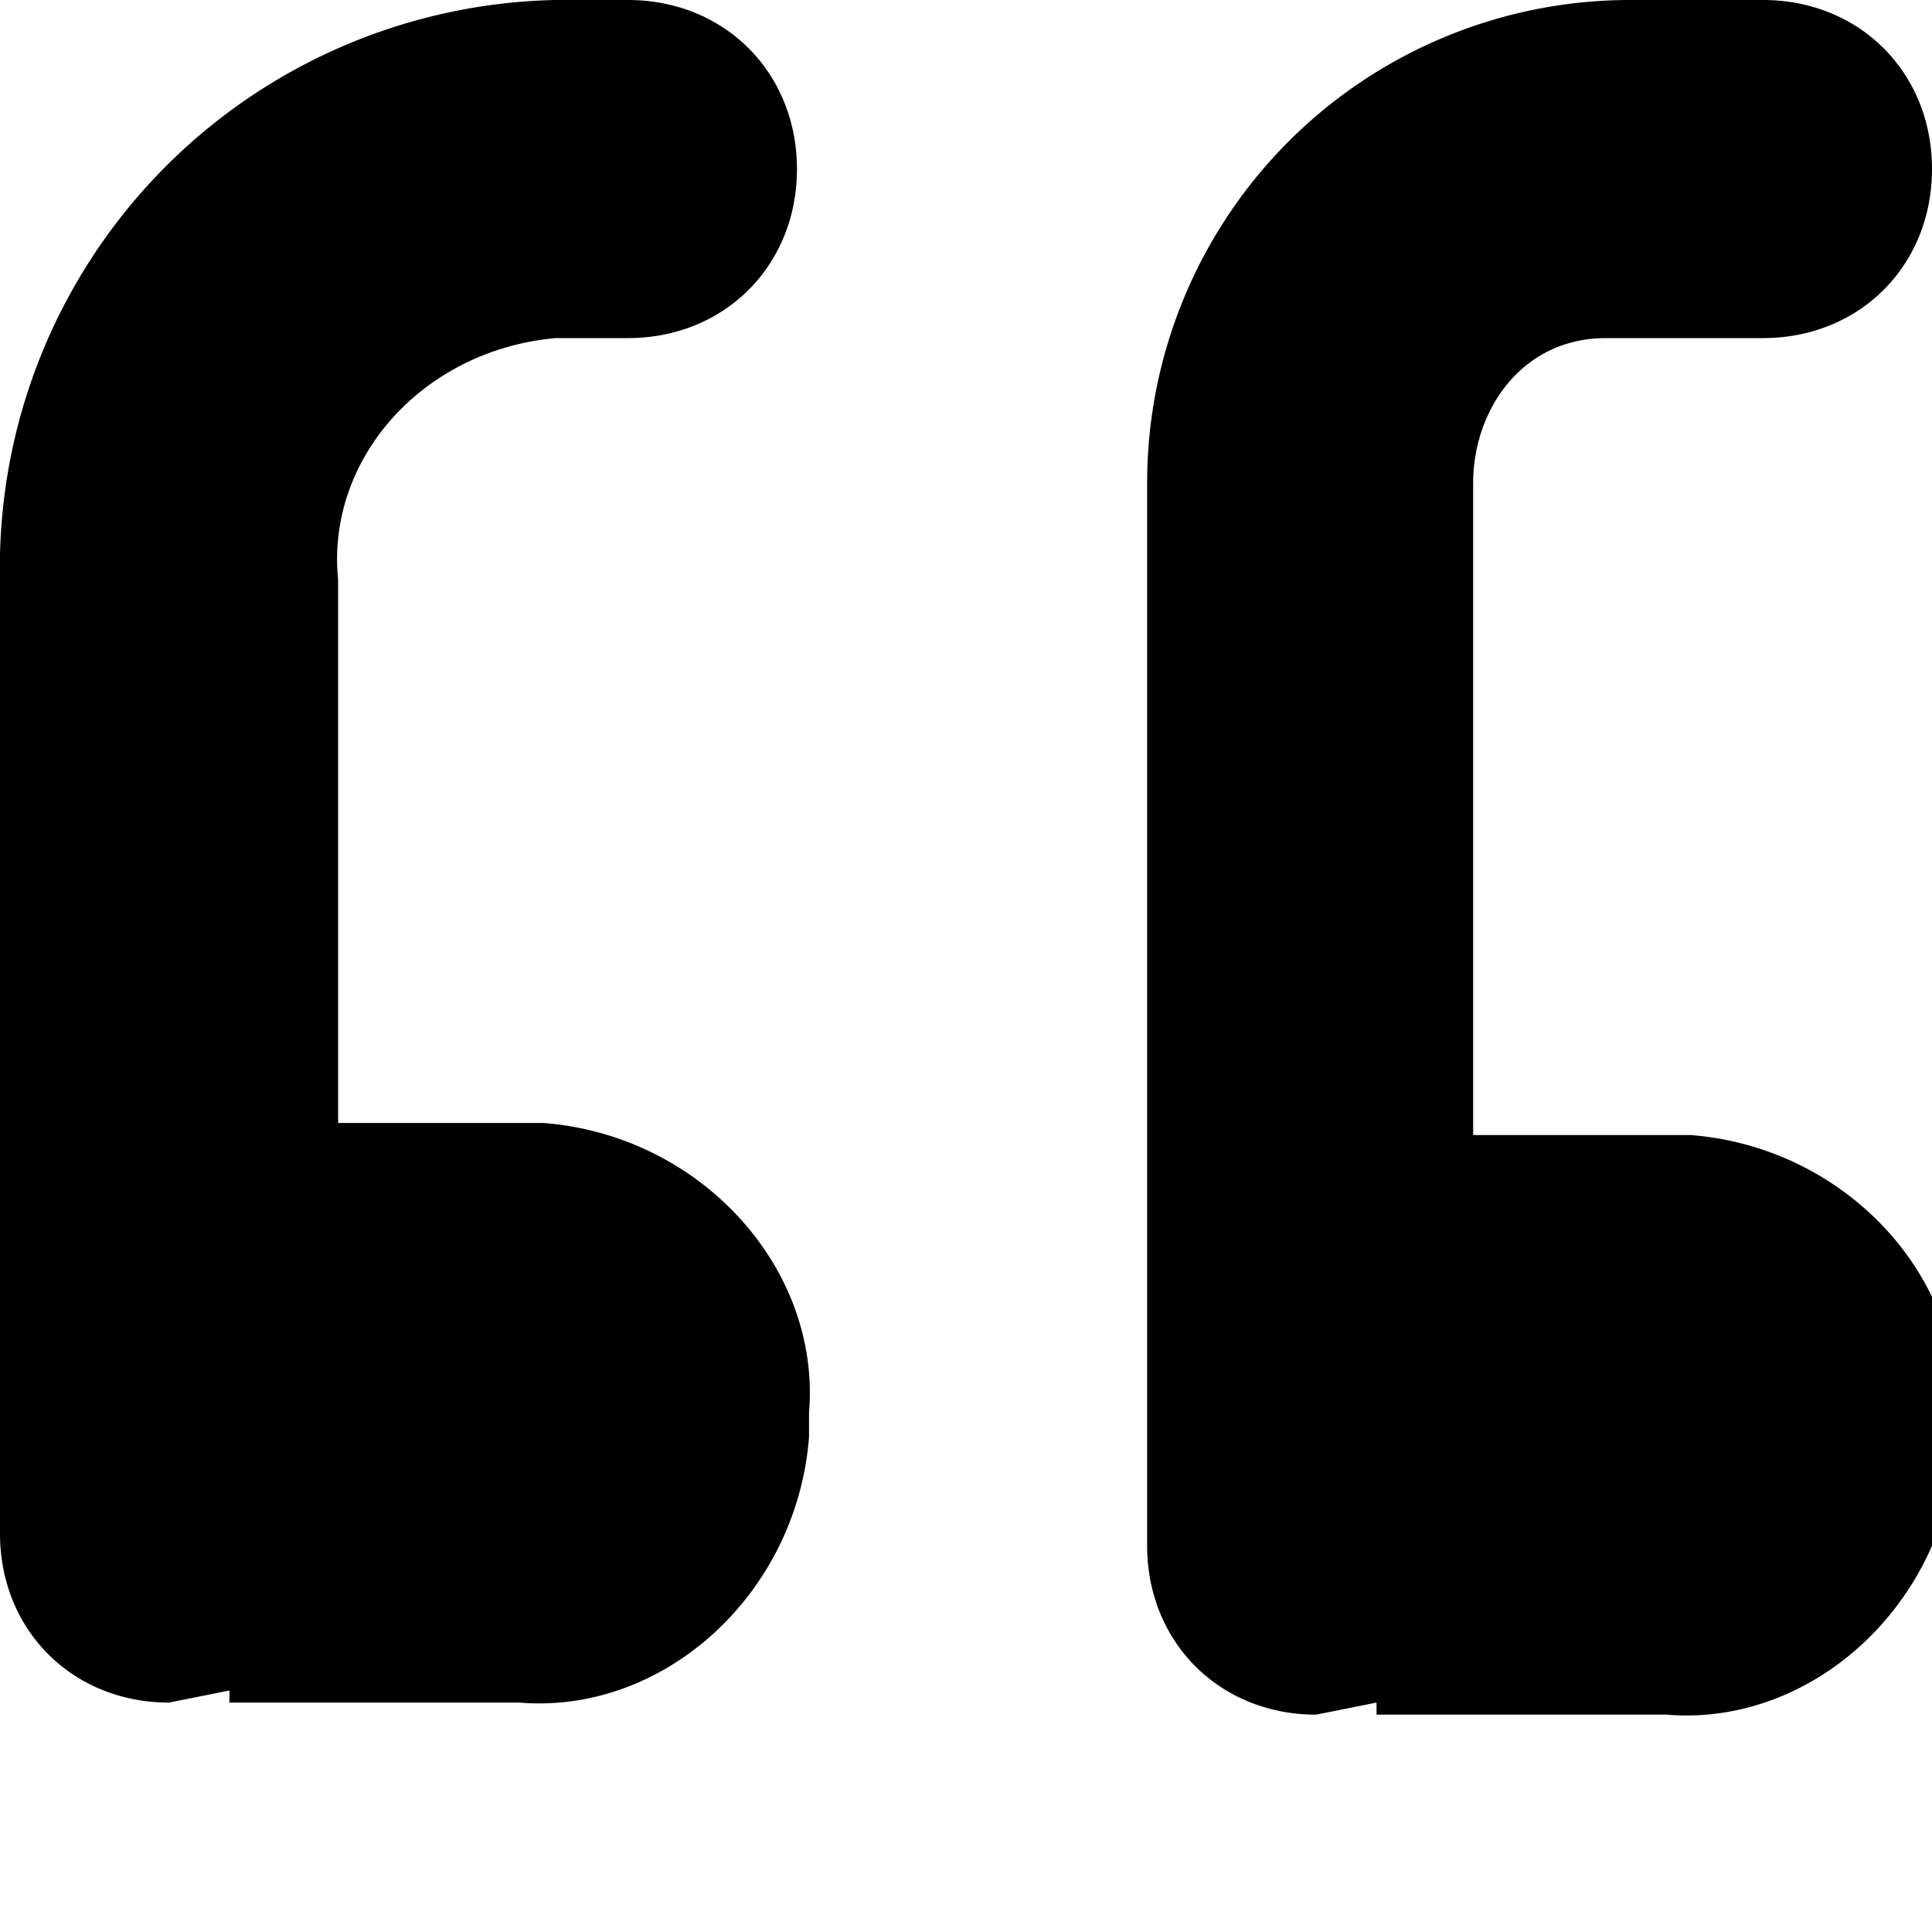 <svg xmlns="http://www.w3.org/2000/svg" viewBox="0 0 16 16"><path d="M4.8 2.8h.4c.8 0 1.4-.6 1.4-1.4S6 0 5.2 0h-.4A4.7 4.7 0 0 0 0 4.8v7.9c0 .8.6 1.4 1.4 1.4l.5-.1v.1h2.4c1.2.1 2.3-.9 2.4-2.2v-.2c.1-1.2-.9-2.3-2.2-2.4H2.8V4.8c-.1-1 .7-1.9 1.8-2h.2zm8.8 6.6h-1.4V4c0-.6.4-1.2 1.1-1.2h1.3c.8 0 1.4-.6 1.4-1.4S15.4 0 14.6 0h-1.1a4 4 0 0 0-4 4V12.8c0 .8.6 1.4 1.4 1.4l.5-.1v.1h2.4c1.2.1 2.3-.9 2.4-2.2v-.2c.1-1.2-.9-2.3-2.2-2.4h-.4z"/></svg>
